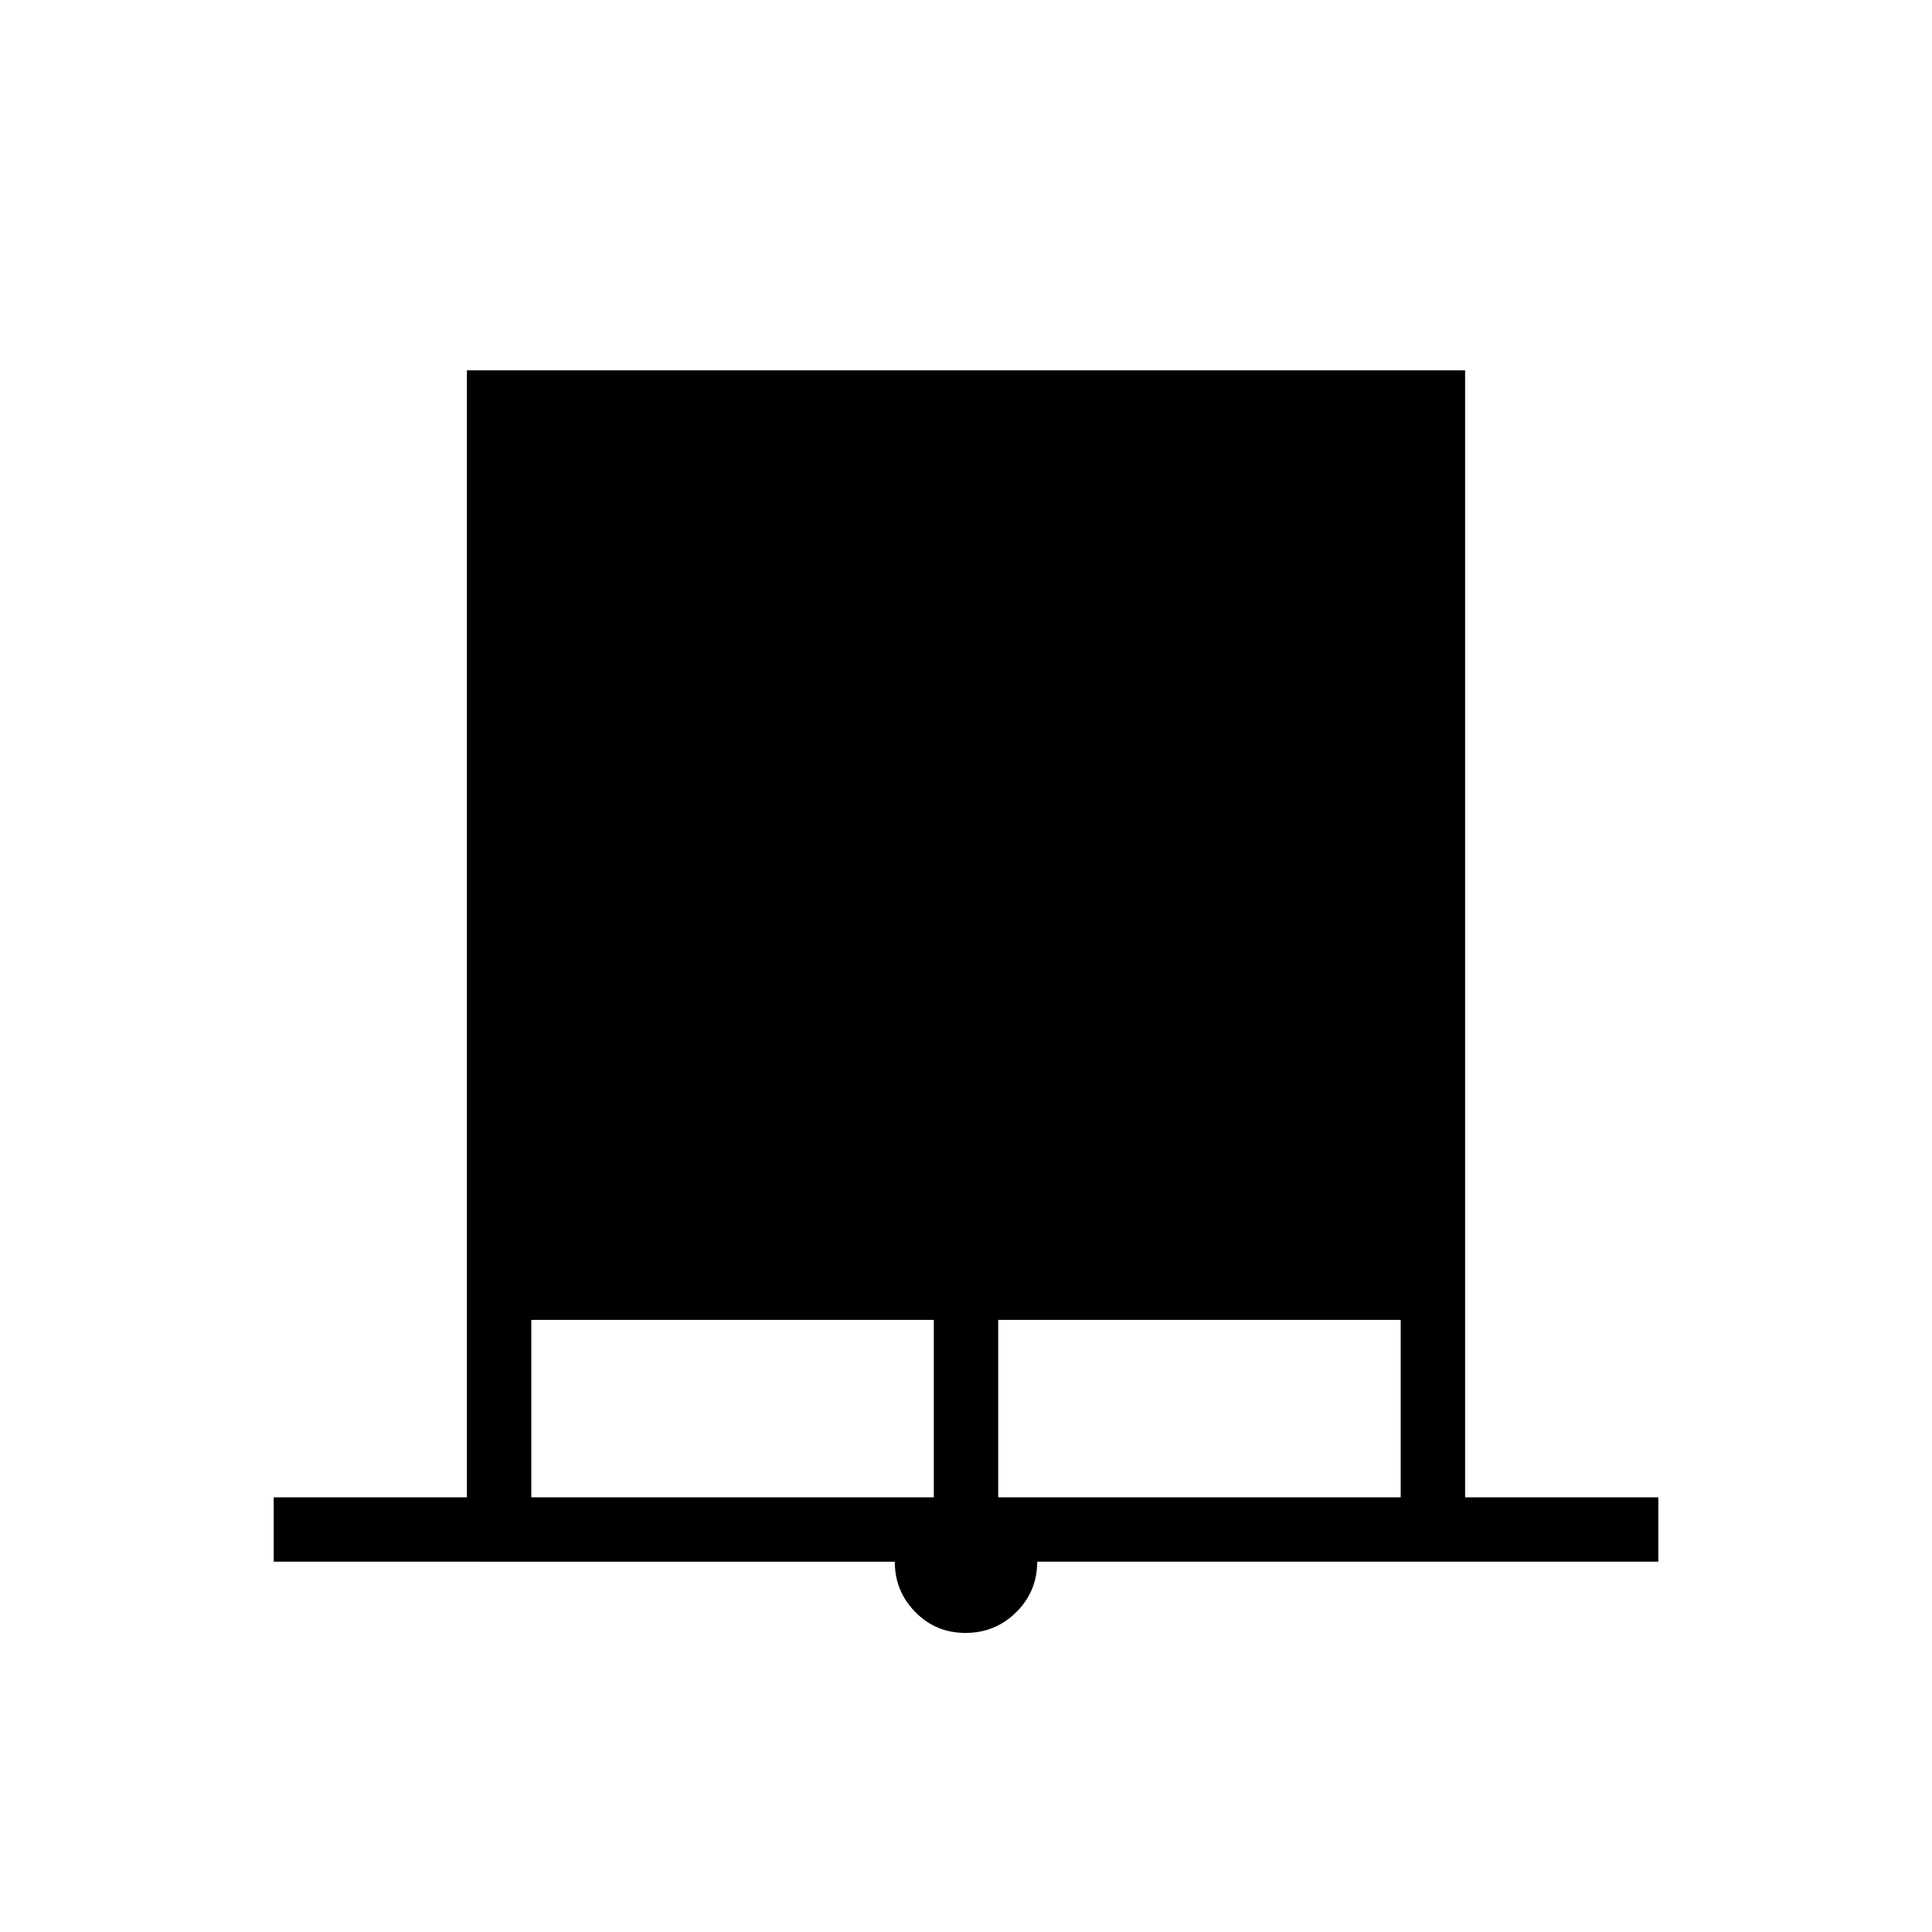 <svg xmlns="http://www.w3.org/2000/svg" height="20" viewBox="0 -960 960 960" width="20"><path d="M136-184v-32h96v-560h496v560h96v32H515.38q0 14.8-10.43 25.09-10.43 10.3-25.19 10.3-14.76 0-24.95-10.37-10.19-10.36-10.19-25.02H136Zm128-32h200v-88.15H264V-216Zm232 0h200v-88.15H496V-216Z"/></svg>